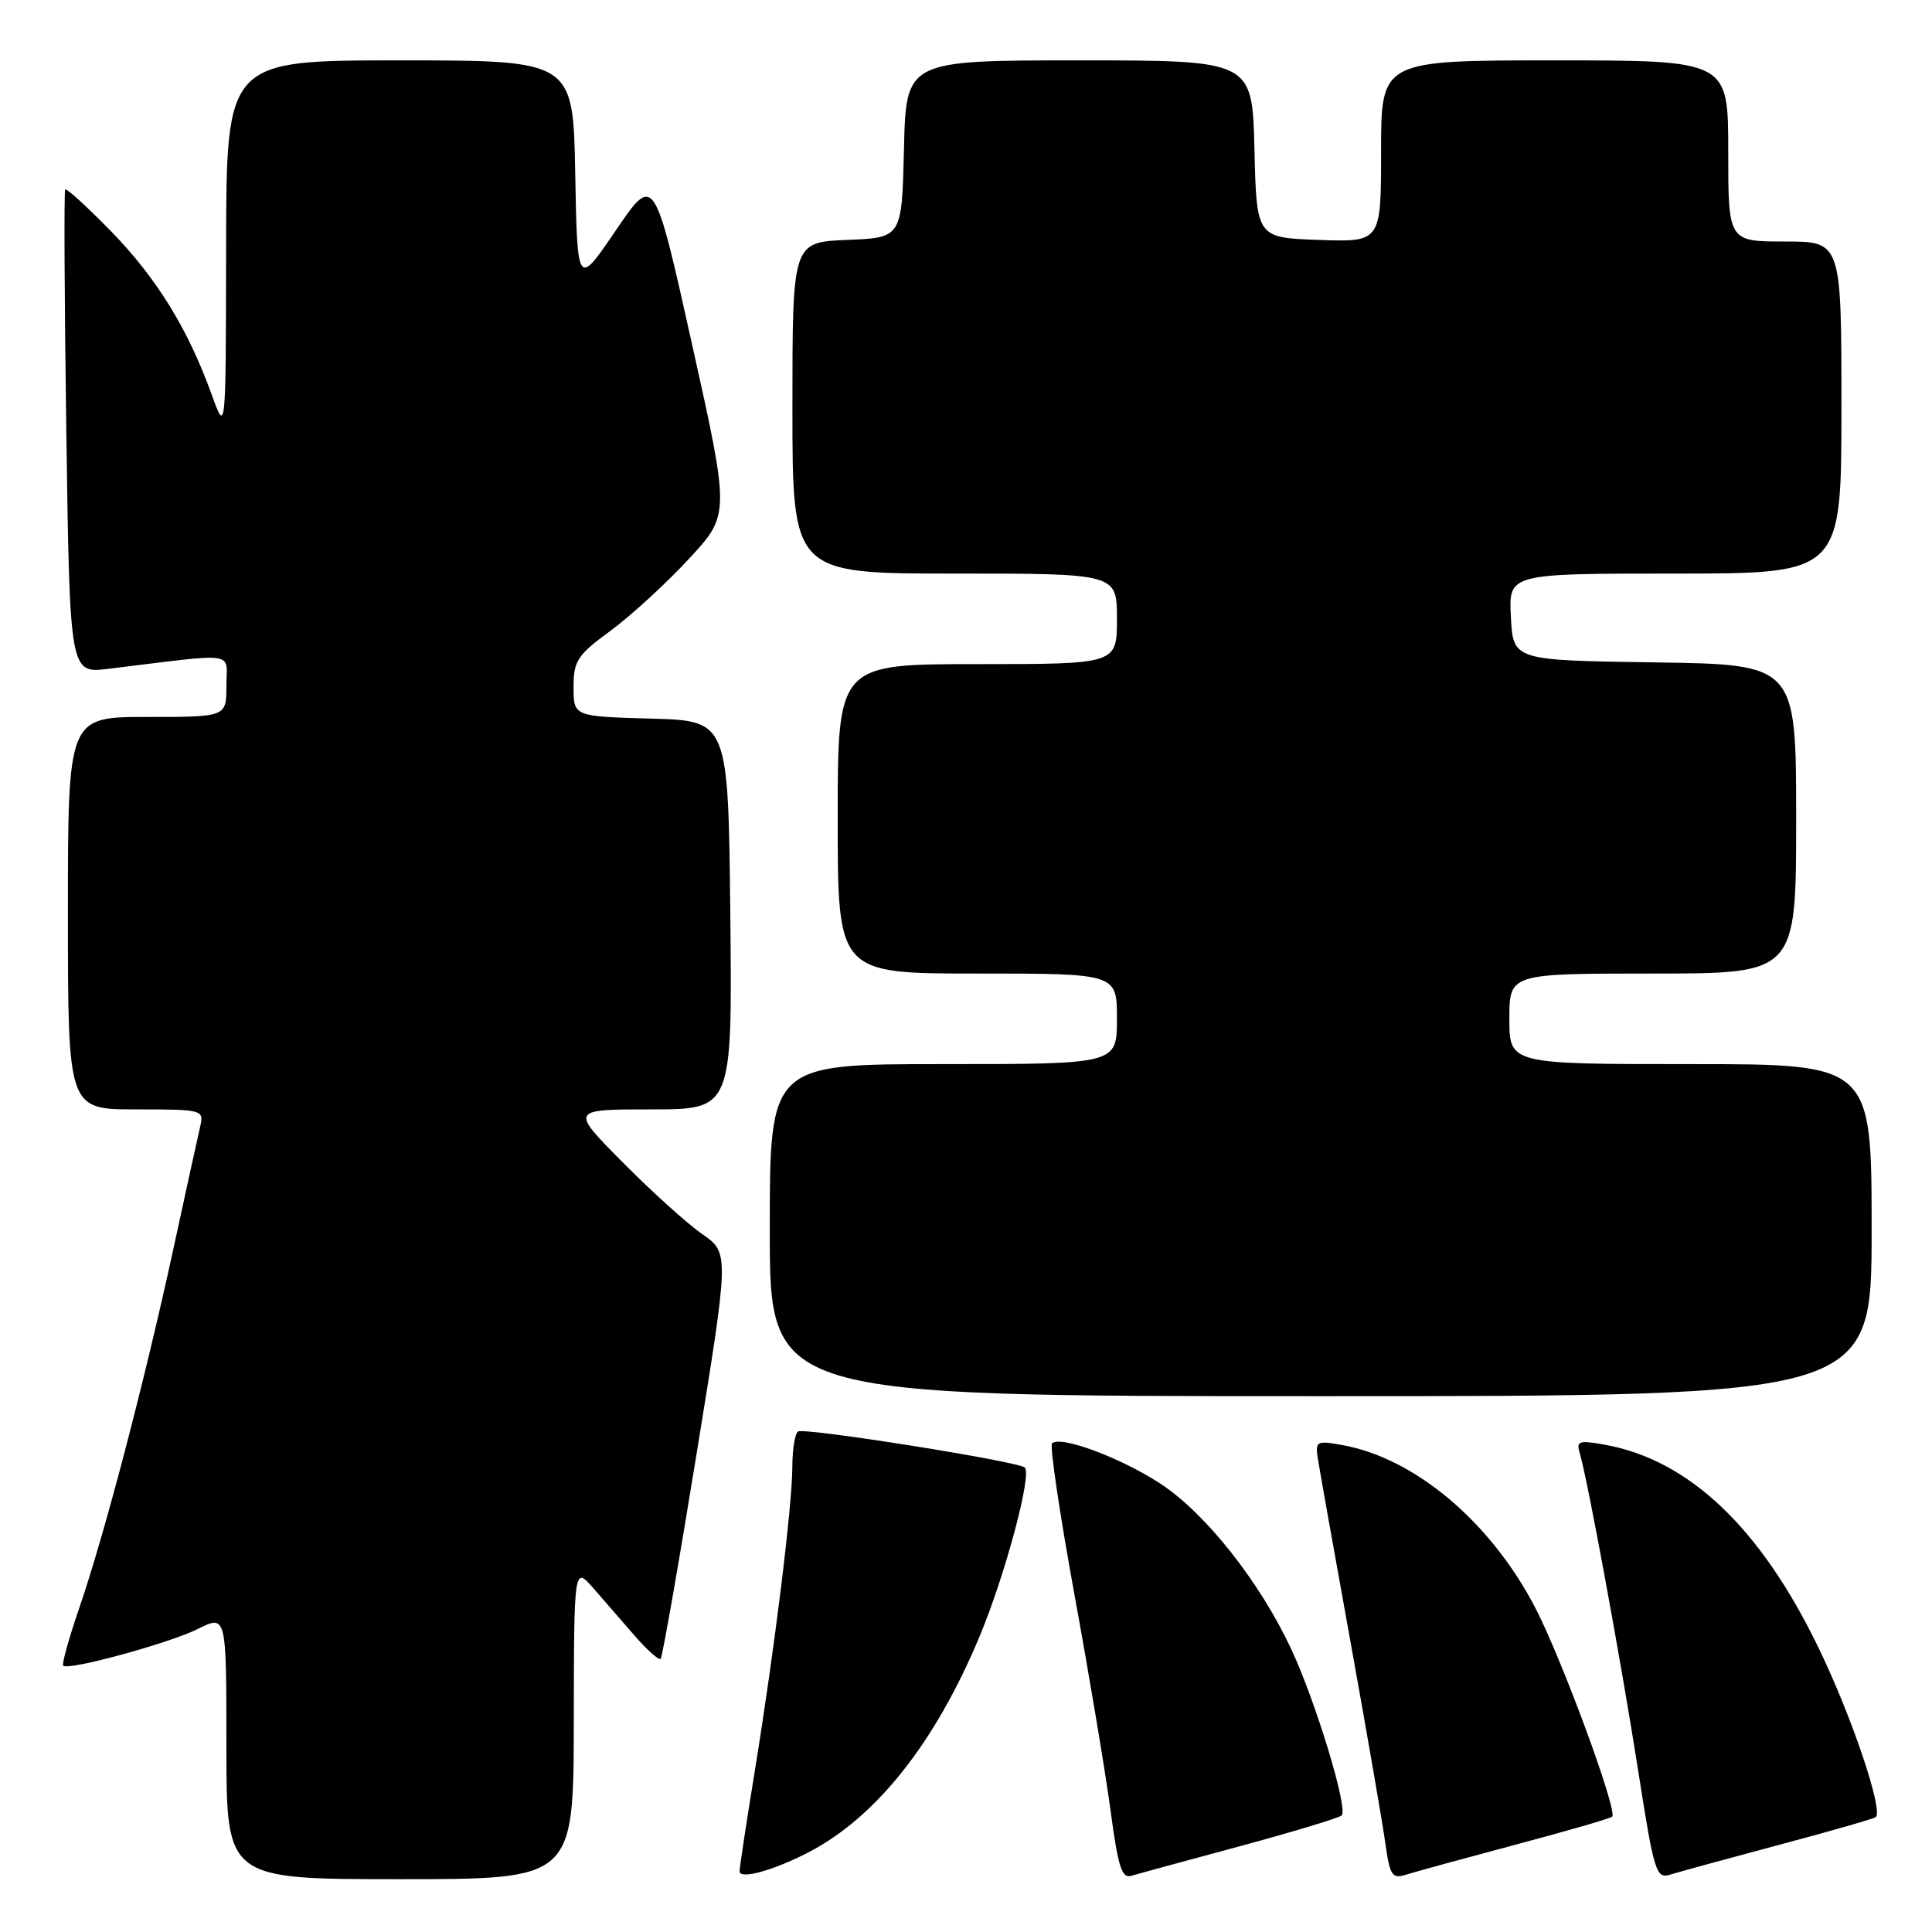 <?xml version="1.0" encoding="UTF-8" standalone="no"?>
<!DOCTYPE svg PUBLIC "-//W3C//DTD SVG 1.1//EN" "http://www.w3.org/Graphics/SVG/1.1/DTD/svg11.dtd" >
<svg xmlns="http://www.w3.org/2000/svg" xmlns:xlink="http://www.w3.org/1999/xlink" version="1.1" viewBox="0 0 256 256">
 <g >
 <path fill="currentColor"
d=" M 76.03 228.25 C 76.06 207.50 76.06 207.50 78.67 210.50 C 80.11 212.15 82.60 215.01 84.20 216.86 C 85.81 218.70 87.31 220.02 87.54 219.80 C 87.77 219.57 89.91 207.37 92.29 192.70 C 96.63 166.02 96.63 166.02 93.07 163.54 C 91.10 162.18 86.36 157.90 82.53 154.03 C 75.55 147.00 75.55 147.00 86.29 147.00 C 97.03 147.00 97.03 147.00 96.77 121.25 C 96.50 95.50 96.50 95.50 86.25 95.22 C 76.00 94.93 76.00 94.93 76.00 91.05 C 76.00 87.56 76.49 86.81 80.91 83.57 C 83.61 81.58 88.27 77.31 91.27 74.07 C 96.72 68.19 96.72 68.19 91.70 45.62 C 86.68 23.06 86.68 23.06 81.59 30.54 C 76.50 38.02 76.50 38.02 76.22 23.01 C 75.95 8.00 75.95 8.00 52.97 8.00 C 30.00 8.00 30.00 8.00 29.96 32.75 C 29.93 57.50 29.93 57.50 28.06 52.31 C 24.92 43.60 20.77 36.86 14.72 30.65 C 11.54 27.39 8.80 24.90 8.64 25.11 C 8.47 25.33 8.54 39.84 8.79 57.37 C 9.25 89.25 9.25 89.25 14.37 88.62 C 31.79 86.50 30.00 86.24 30.00 90.86 C 30.00 95.00 30.00 95.00 19.50 95.00 C 9.00 95.00 9.00 95.00 9.00 121.00 C 9.00 147.00 9.00 147.00 18.02 147.00 C 26.86 147.00 27.03 147.05 26.53 149.25 C 26.24 150.49 24.64 157.80 22.97 165.50 C 19.16 183.04 13.87 203.24 10.55 212.92 C 9.15 217.00 8.17 220.51 8.38 220.71 C 9.06 221.39 22.43 217.74 26.25 215.83 C 30.00 213.96 30.00 213.96 30.00 231.48 C 30.00 249.00 30.00 249.00 53.00 249.00 C 76.00 249.00 76.00 249.00 76.03 228.25 Z  M 107.06 245.48 C 116.09 240.82 123.92 230.94 129.84 216.74 C 133.21 208.62 136.75 195.41 135.80 194.46 C 134.98 193.65 106.67 189.14 105.75 189.68 C 105.34 189.92 105.00 192.00 104.99 194.31 C 104.98 199.52 102.64 218.52 100.00 234.75 C 98.90 241.51 98.00 247.45 98.00 247.95 C 98.00 249.08 102.42 247.87 107.06 245.48 Z  M 164.34 244.62 C 171.40 242.71 177.45 240.88 177.78 240.55 C 178.66 239.67 174.35 225.48 171.09 218.50 C 166.91 209.57 159.74 200.51 153.77 196.60 C 148.48 193.14 140.49 190.17 139.40 191.26 C 139.08 191.58 140.42 200.60 142.37 211.30 C 144.33 222.00 146.48 234.86 147.15 239.88 C 148.15 247.39 148.64 248.94 149.93 248.55 C 150.79 248.29 157.28 246.52 164.34 244.62 Z  M 200.74 244.45 C 207.59 242.63 213.39 240.95 213.62 240.72 C 214.38 239.96 206.89 219.63 203.37 212.92 C 197.46 201.61 187.45 193.20 177.87 191.48 C 174.49 190.87 174.27 190.98 174.60 193.16 C 174.80 194.45 176.75 205.40 178.94 217.50 C 181.12 229.60 183.21 241.65 183.57 244.28 C 184.16 248.50 184.47 248.98 186.26 248.42 C 187.37 248.06 193.89 246.28 200.74 244.45 Z  M 235.74 244.45 C 242.59 242.63 248.36 240.97 248.56 240.77 C 249.54 239.79 245.34 227.36 240.96 218.33 C 233.27 202.43 223.82 193.45 212.64 191.43 C 209.17 190.81 208.84 190.93 209.34 192.62 C 210.38 196.10 214.84 220.38 217.09 234.77 C 219.17 248.07 219.45 248.99 221.30 248.40 C 222.39 248.06 228.89 246.28 235.74 244.45 Z  M 248.00 163.00 C 248.00 141.00 248.00 141.00 224.00 141.00 C 200.00 141.00 200.00 141.00 200.00 135.00 C 200.00 129.00 200.00 129.00 219.00 129.00 C 238.00 129.00 238.00 129.00 238.00 108.52 C 238.00 88.04 238.00 88.04 219.25 87.77 C 200.50 87.50 200.50 87.50 200.20 81.75 C 199.90 76.00 199.90 76.00 221.95 76.00 C 244.00 76.00 244.00 76.00 244.00 54.00 C 244.00 32.00 244.00 32.00 236.50 32.00 C 229.00 32.00 229.00 32.00 229.00 20.00 C 229.00 8.00 229.00 8.00 206.00 8.00 C 183.00 8.00 183.00 8.00 183.00 20.04 C 183.00 32.08 183.00 32.08 174.75 31.79 C 166.50 31.50 166.50 31.50 166.22 19.75 C 165.94 8.00 165.94 8.00 143.00 8.00 C 120.06 8.00 120.06 8.00 119.78 19.75 C 119.50 31.50 119.50 31.50 112.25 31.79 C 105.00 32.09 105.00 32.09 105.00 54.04 C 105.00 76.00 105.00 76.00 126.50 76.00 C 148.00 76.00 148.00 76.00 148.00 82.00 C 148.00 88.00 148.00 88.00 129.50 88.00 C 111.00 88.00 111.00 88.00 111.00 108.50 C 111.00 129.00 111.00 129.00 129.50 129.00 C 148.00 129.00 148.00 129.00 148.00 135.00 C 148.00 141.00 148.00 141.00 125.00 141.00 C 102.00 141.00 102.00 141.00 102.00 163.00 C 102.00 185.00 102.00 185.00 175.00 185.00 C 248.00 185.00 248.00 185.00 248.00 163.00 Z "/>
</g>
</svg>